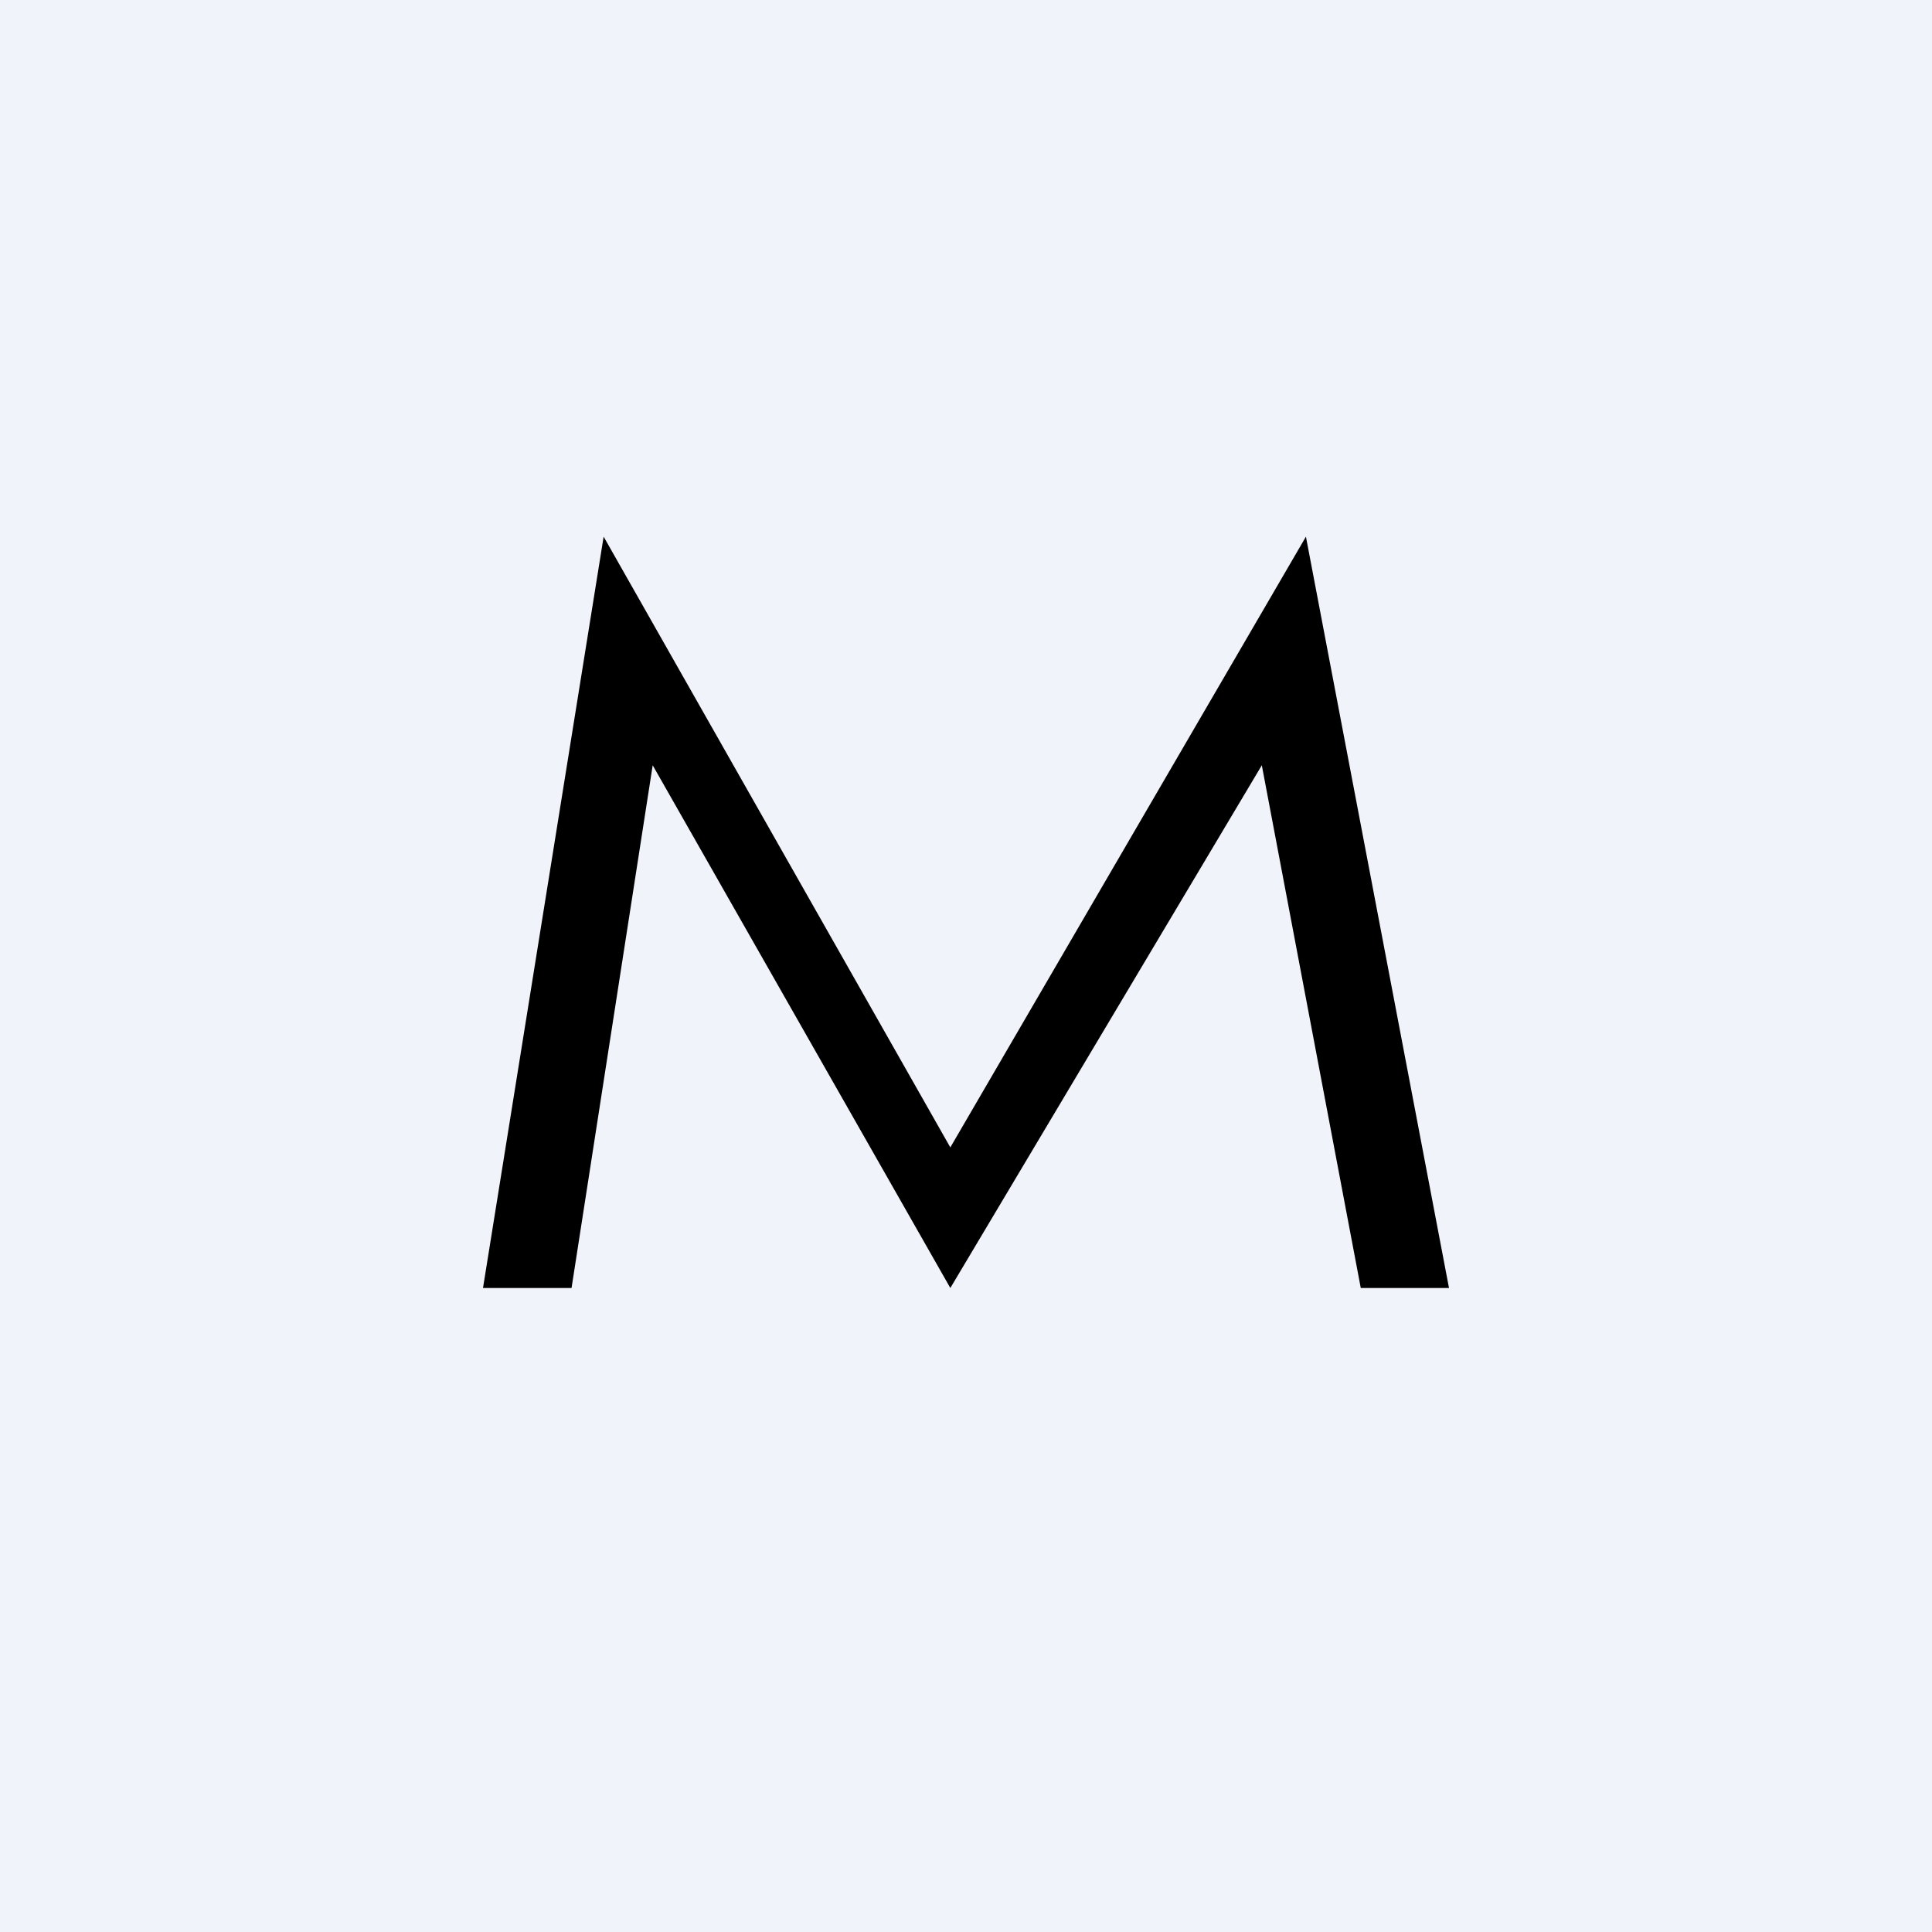 <!-- by TradingView --><svg width="18" height="18" fill="none" xmlns="http://www.w3.org/2000/svg"><path fill="#F0F3FA" d="M0 0h18v18H0z"/><path d="M13.5 12h-.822l-.922-4.87L8.854 12 6.081 7.13 5.325 12H4.5l1.124-7 3.23 5.69L12.167 5l1.333 7z" fill="#000"/></svg>